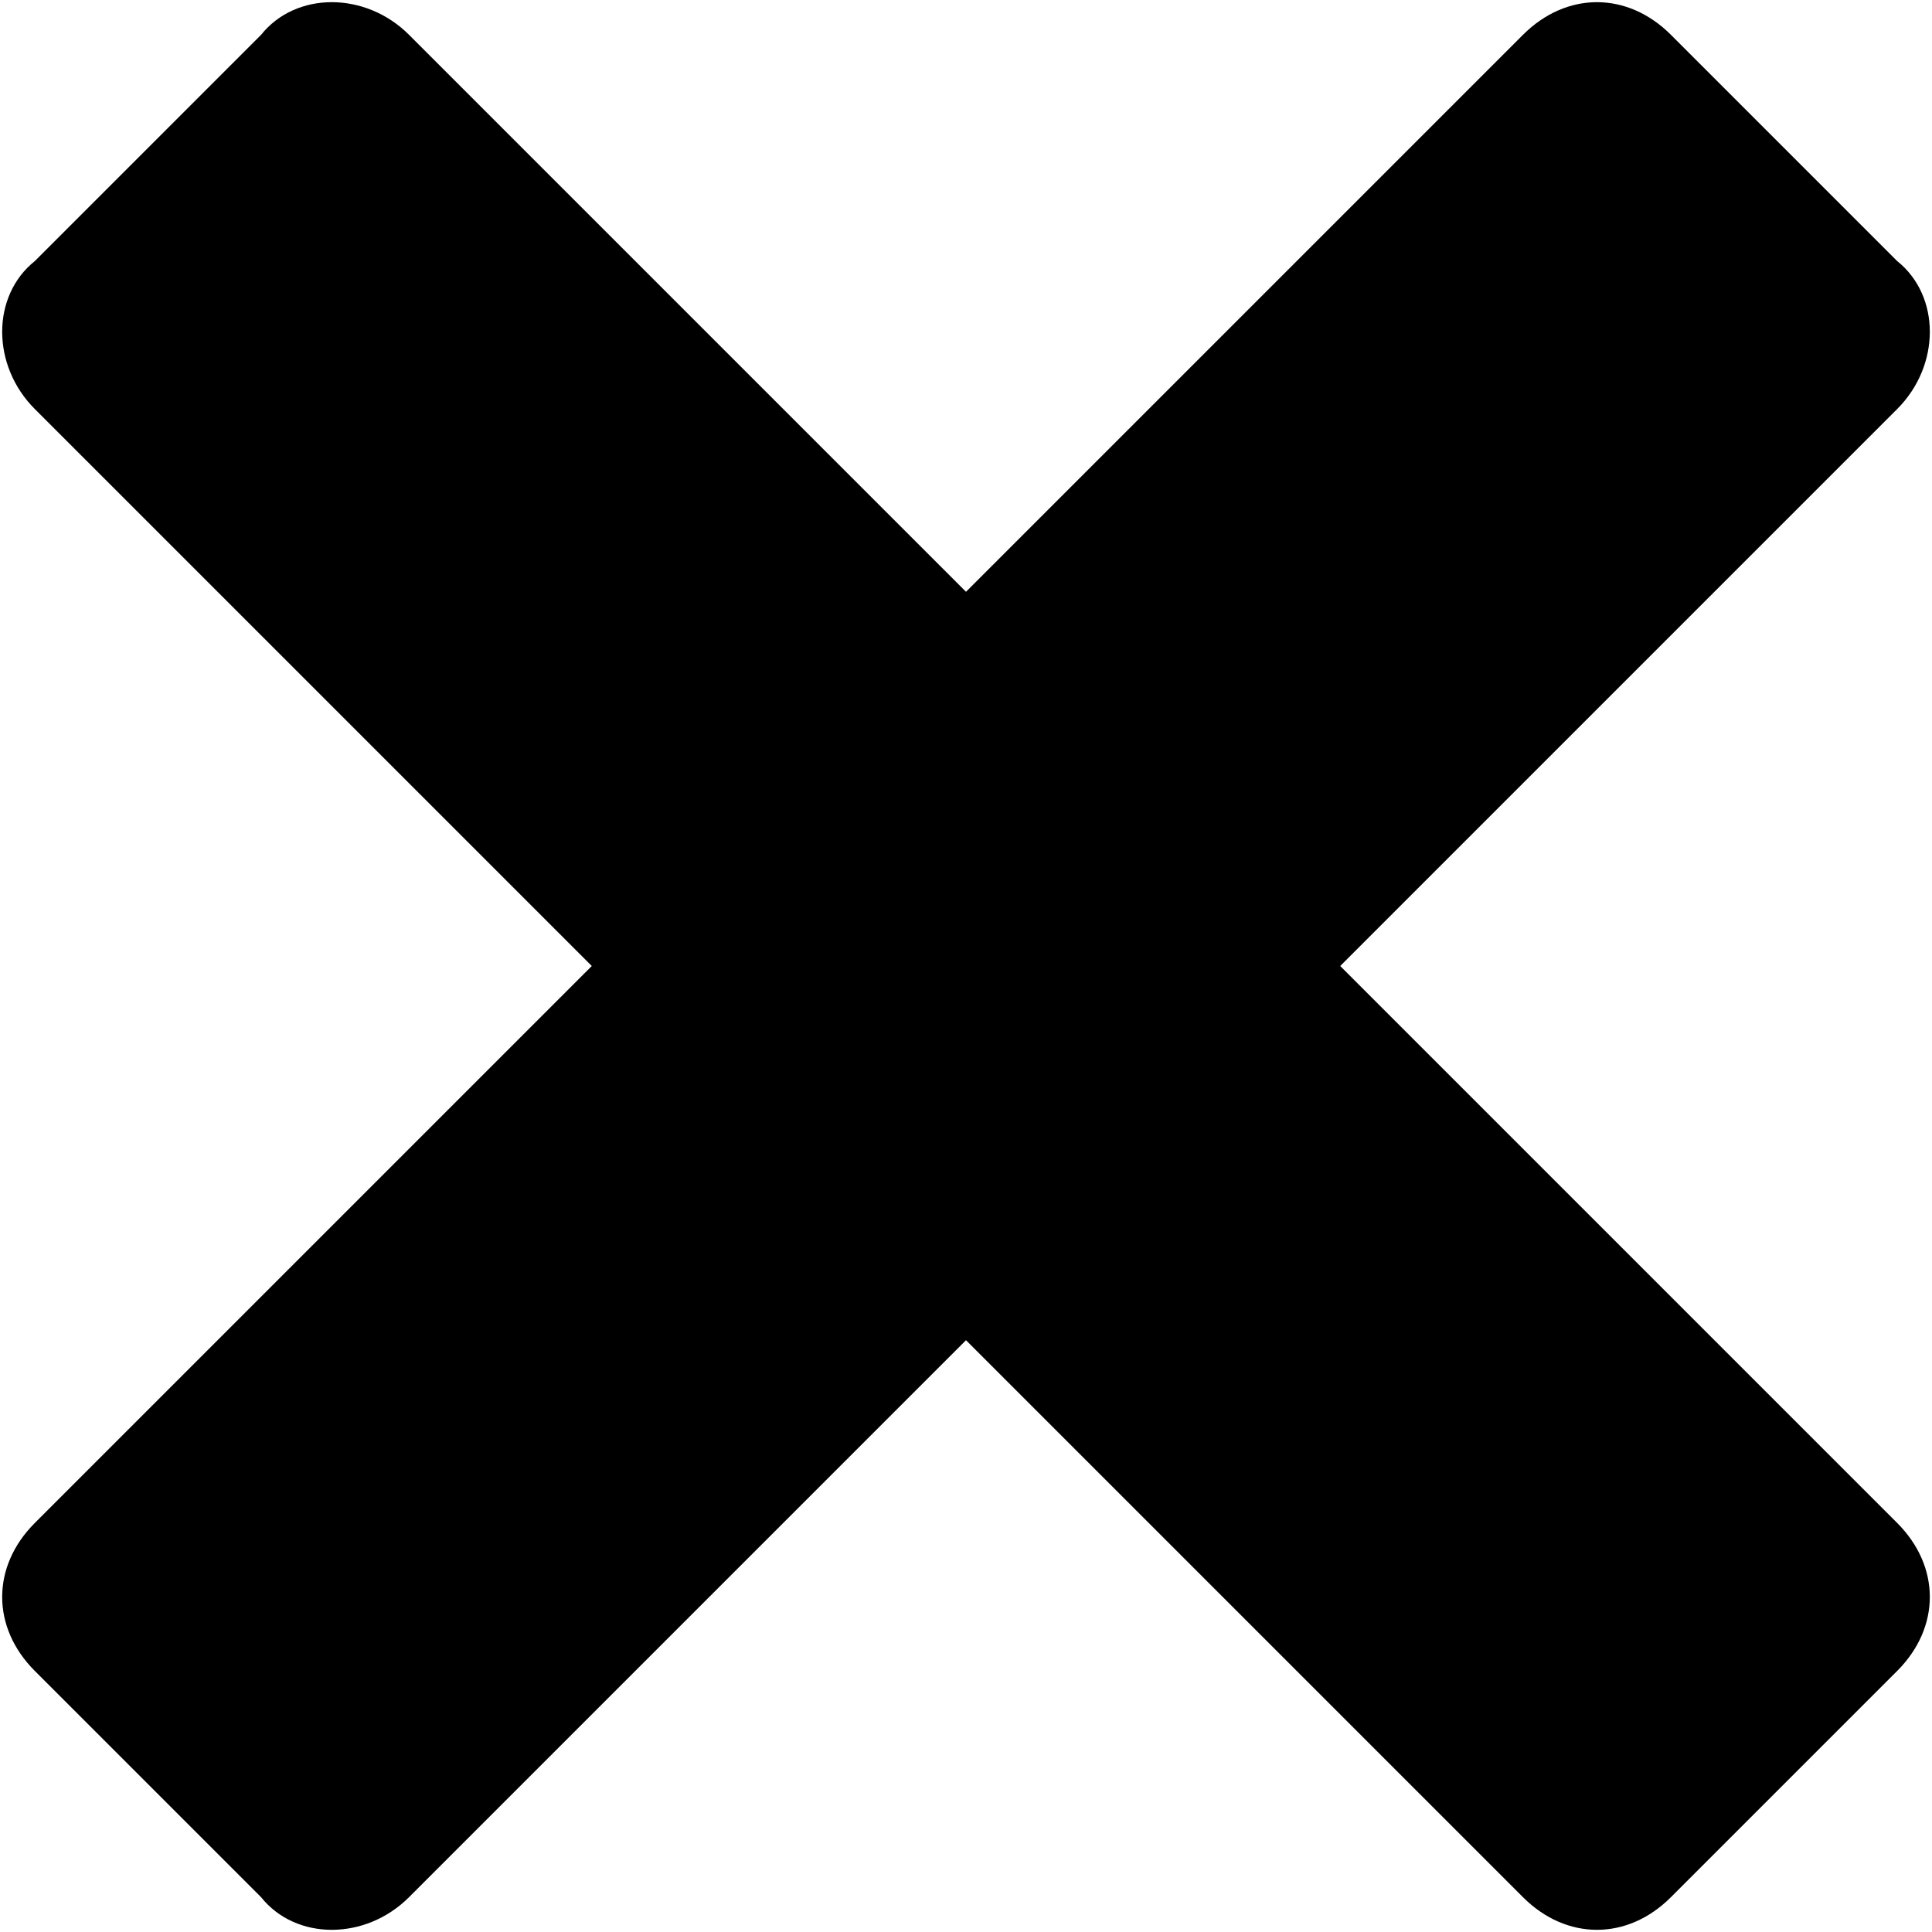 <svg width="222" height="222" viewBox="0 0 222 222" fill="none" xmlns="http://www.w3.org/2000/svg">
<path fill-rule="evenodd" clip-rule="evenodd" d="M218 30L192 4C187 -1 180 -1 175 4L111 68L47 4C42 -1 34 -1 30 4L4 30C-1 34 -1 42 4 47L68 111L4 175C-1 180 -1 187 4 192L30 218C34 223 42 223 47 218L111 154L175 218C180 223 187 223 192 218L218 192C223 187 223 180 218 175L154 111L218 47C223 42 223 34 218 30Z" fill="black"/>
</svg>
